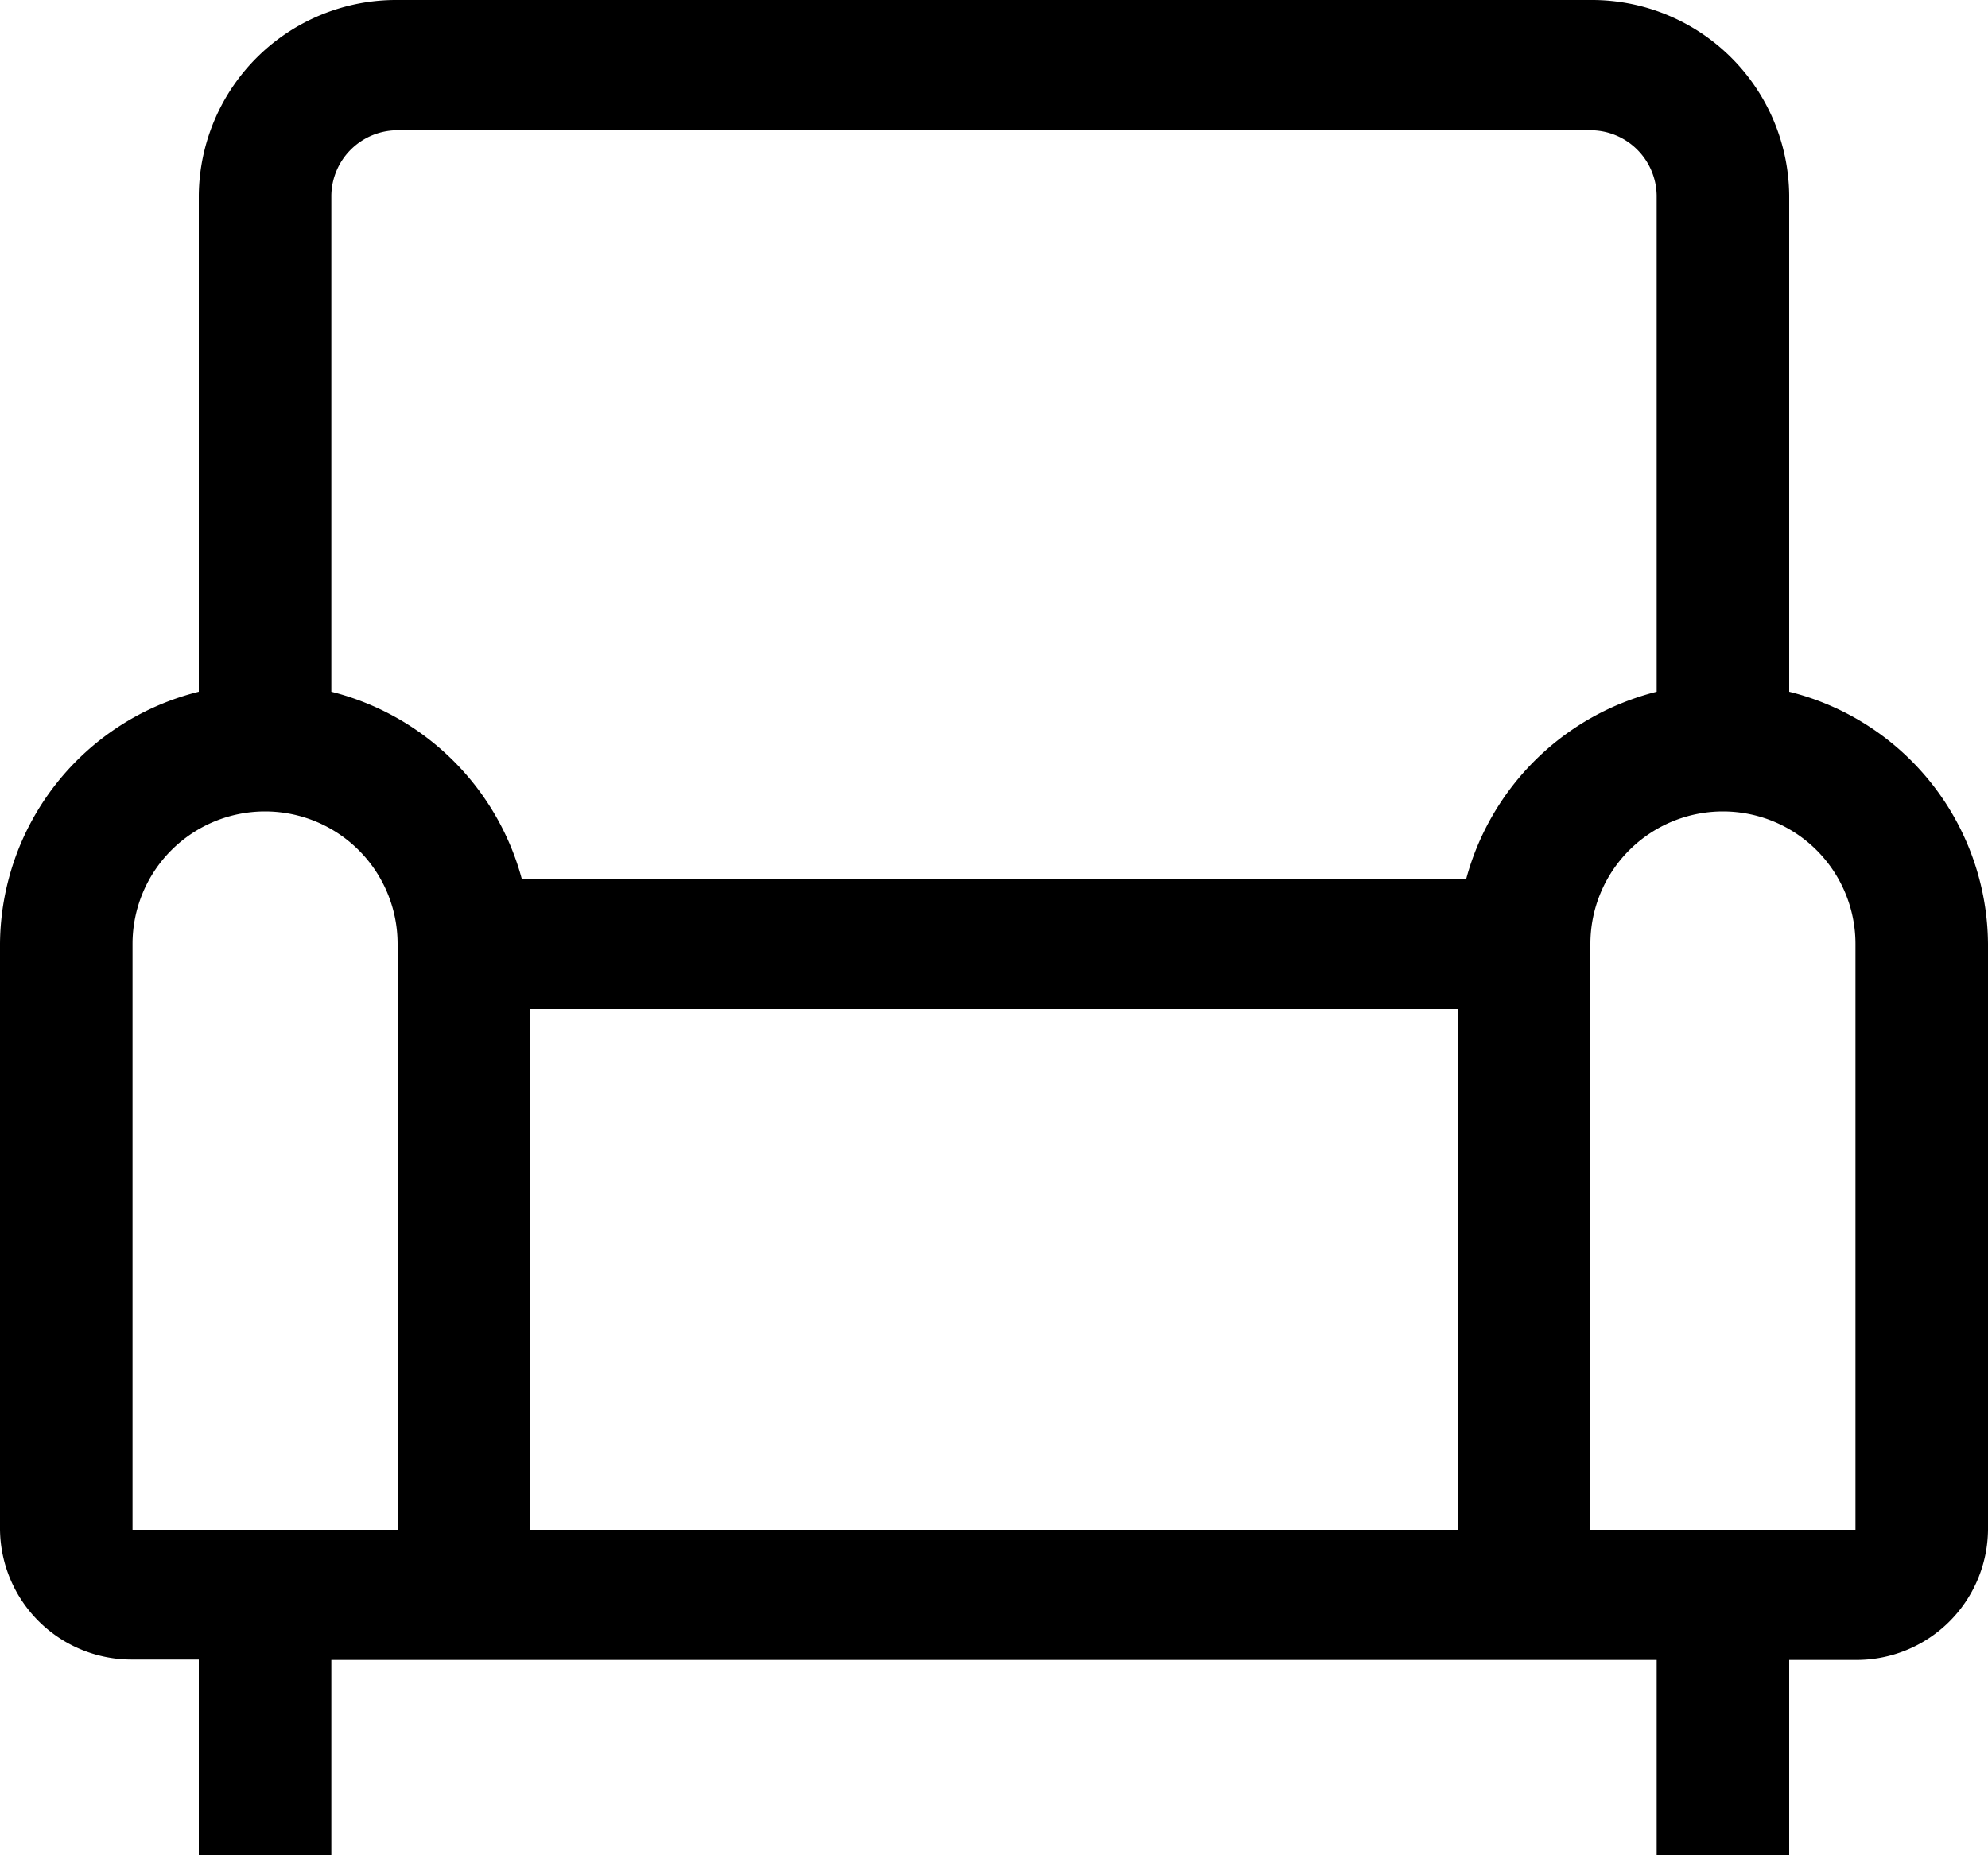 <svg id="couch" xmlns="http://www.w3.org/2000/svg" width="15" height="14" viewBox="0 0 15 14">
  <path id="패스_110" data-name="패스 110" d="M14,7.47V3.724A1.489,1.489,0,0,0,12.5,2.25h-9A1.489,1.489,0,0,0,2,3.724V7.47a1.975,1.975,0,0,0-1.5,1.9v4.421a.992.992,0,0,0,1,.982H2V16.25H3V14.776H13V16.25h1V14.776h.5a.992.992,0,0,0,1-.982V9.373A1.975,1.975,0,0,0,14,7.47ZM3.5,13.794h-2V9.373a1,1,0,0,1,2,0Zm8,0h-7V9.864h7Zm.063-4.912H4.437A1.99,1.99,0,0,0,3,7.47V3.724a.5.5,0,0,1,.5-.491h9a.5.5,0,0,1,.5.491V7.47A1.99,1.99,0,0,0,11.563,8.882ZM14.5,13.794h-2V9.373a1,1,0,0,1,2,0v4.421Z" transform="translate(-0.5 -2.25)"/>
</svg>
